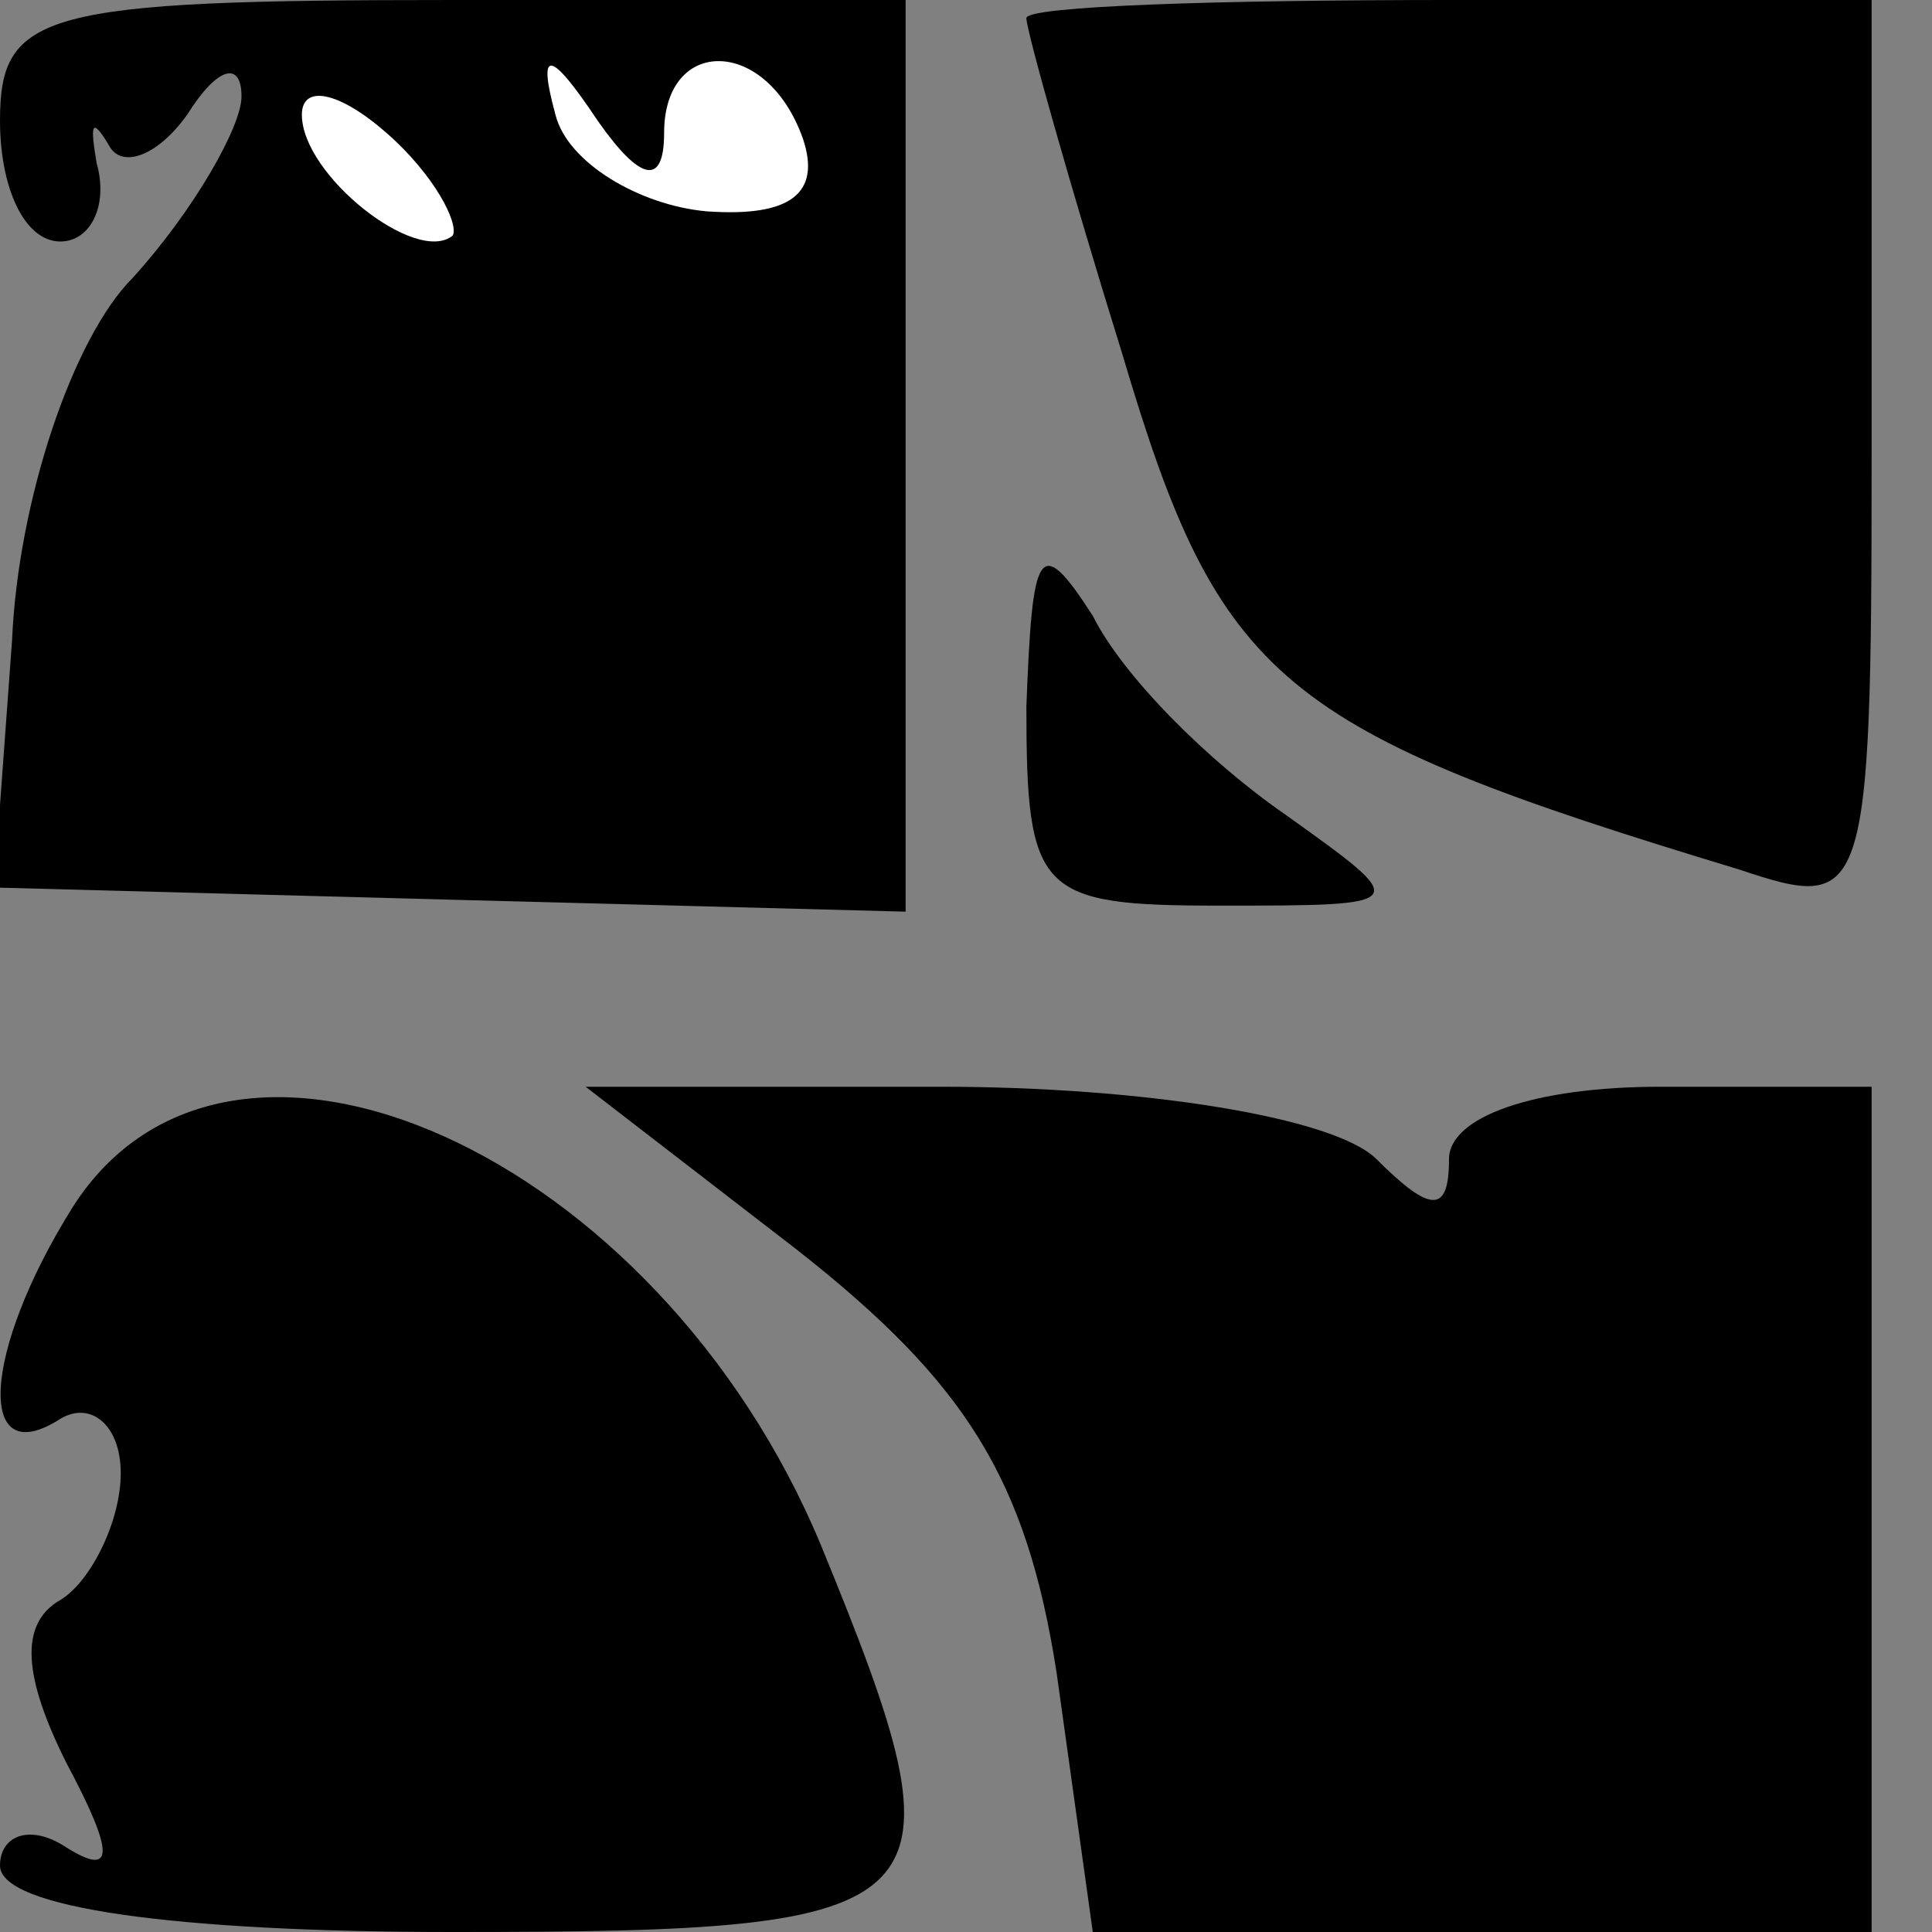 <?xml version="1.0" standalone="no"?>
<!DOCTYPE svg PUBLIC "-//W3C//DTD SVG 20010904//EN"
 "http://www.w3.org/TR/2001/REC-SVG-20010904/DTD/svg10.dtd">
<svg version="1.0" xmlns="http://www.w3.org/2000/svg"
 width="32pt" height="32pt" viewBox="0 0 32 32"
 preserveAspectRatio="xMidYMid meet">
<rect x="0" y="0" width="32" height="32" fill="#808080" stroke="none"/>
<g transform="translate(0,32) scale(0.1,-0.1)"
fill="#000000" stroke="none">
<path fill="#000000" stroke="none" d="M0 300 c0 -11 4 -20 10 -20 5 0 8 6 6
13 -1 6 -1 8 2 3 2 -4 8 -2 13 5 5 8 9 9 9 3 0 -5 -8 -19 -18 -30 -10 -10 -19
-37 -20 -60 l-3 -41 75 -2 76 -2 0 75 0 76 -75 0 c-68 0 -75 -2 -75 -20z"/>
<path fill="#ffffff" stroke="none" d="M75 281 c-6 -5 -25 10 -25 20 0 5 6 4
14 -3 8 -7 12 -15 11 -17z"/>
<path fill="#ffffff" stroke="none" d="M110 298 c0 16 17 16 23 -1 3 -9 -2
-13 -16 -12 -11 1 -23 8 -25 16 -3 11 -1 11 7 -1 7 -10 11 -11 11 -2z"/>
<path fill="#000000" stroke="none" d="M170 317 c0 -2 7 -27 16 -56 16 -54 26
-62 102 -85 21 -7 22 -6 22 68 l0 76 -70 0 c-38 0 -70 -1 -70 -3z"/>
<path fill="#000000" stroke="none" d="M170 203 c0 -31 2 -33 32 -33 32 0 32
0 11 15 -13 9 -27 23 -32 33 -9 14 -10 11 -11 -15z"/>
<path fill="#000000" stroke="none" d="M12 120 c-15 -24 -16 -44 -2 -35 5 3
10 -1 10 -9 0 -8 -5 -18 -10 -21 -7 -4 -6 -13 1 -27 8 -15 8 -19 0 -14 -6 4
-11 2 -11 -3 0 -7 29 -11 75 -11 83 0 86 3 61 64 -27 65 -98 97 -124 56z"/>
<path fill="#000000" stroke="none" d="M132 113 c28 -22 38 -38 43 -70 l6 -43
65 0 64 0 0 70 0 70 -35 0 c-21 0 -35 -5 -35 -12 0 -9 -3 -9 -12 0 -7 7 -39
12 -72 12 l-59 0 35 -27z"/>
</g>
</svg>
